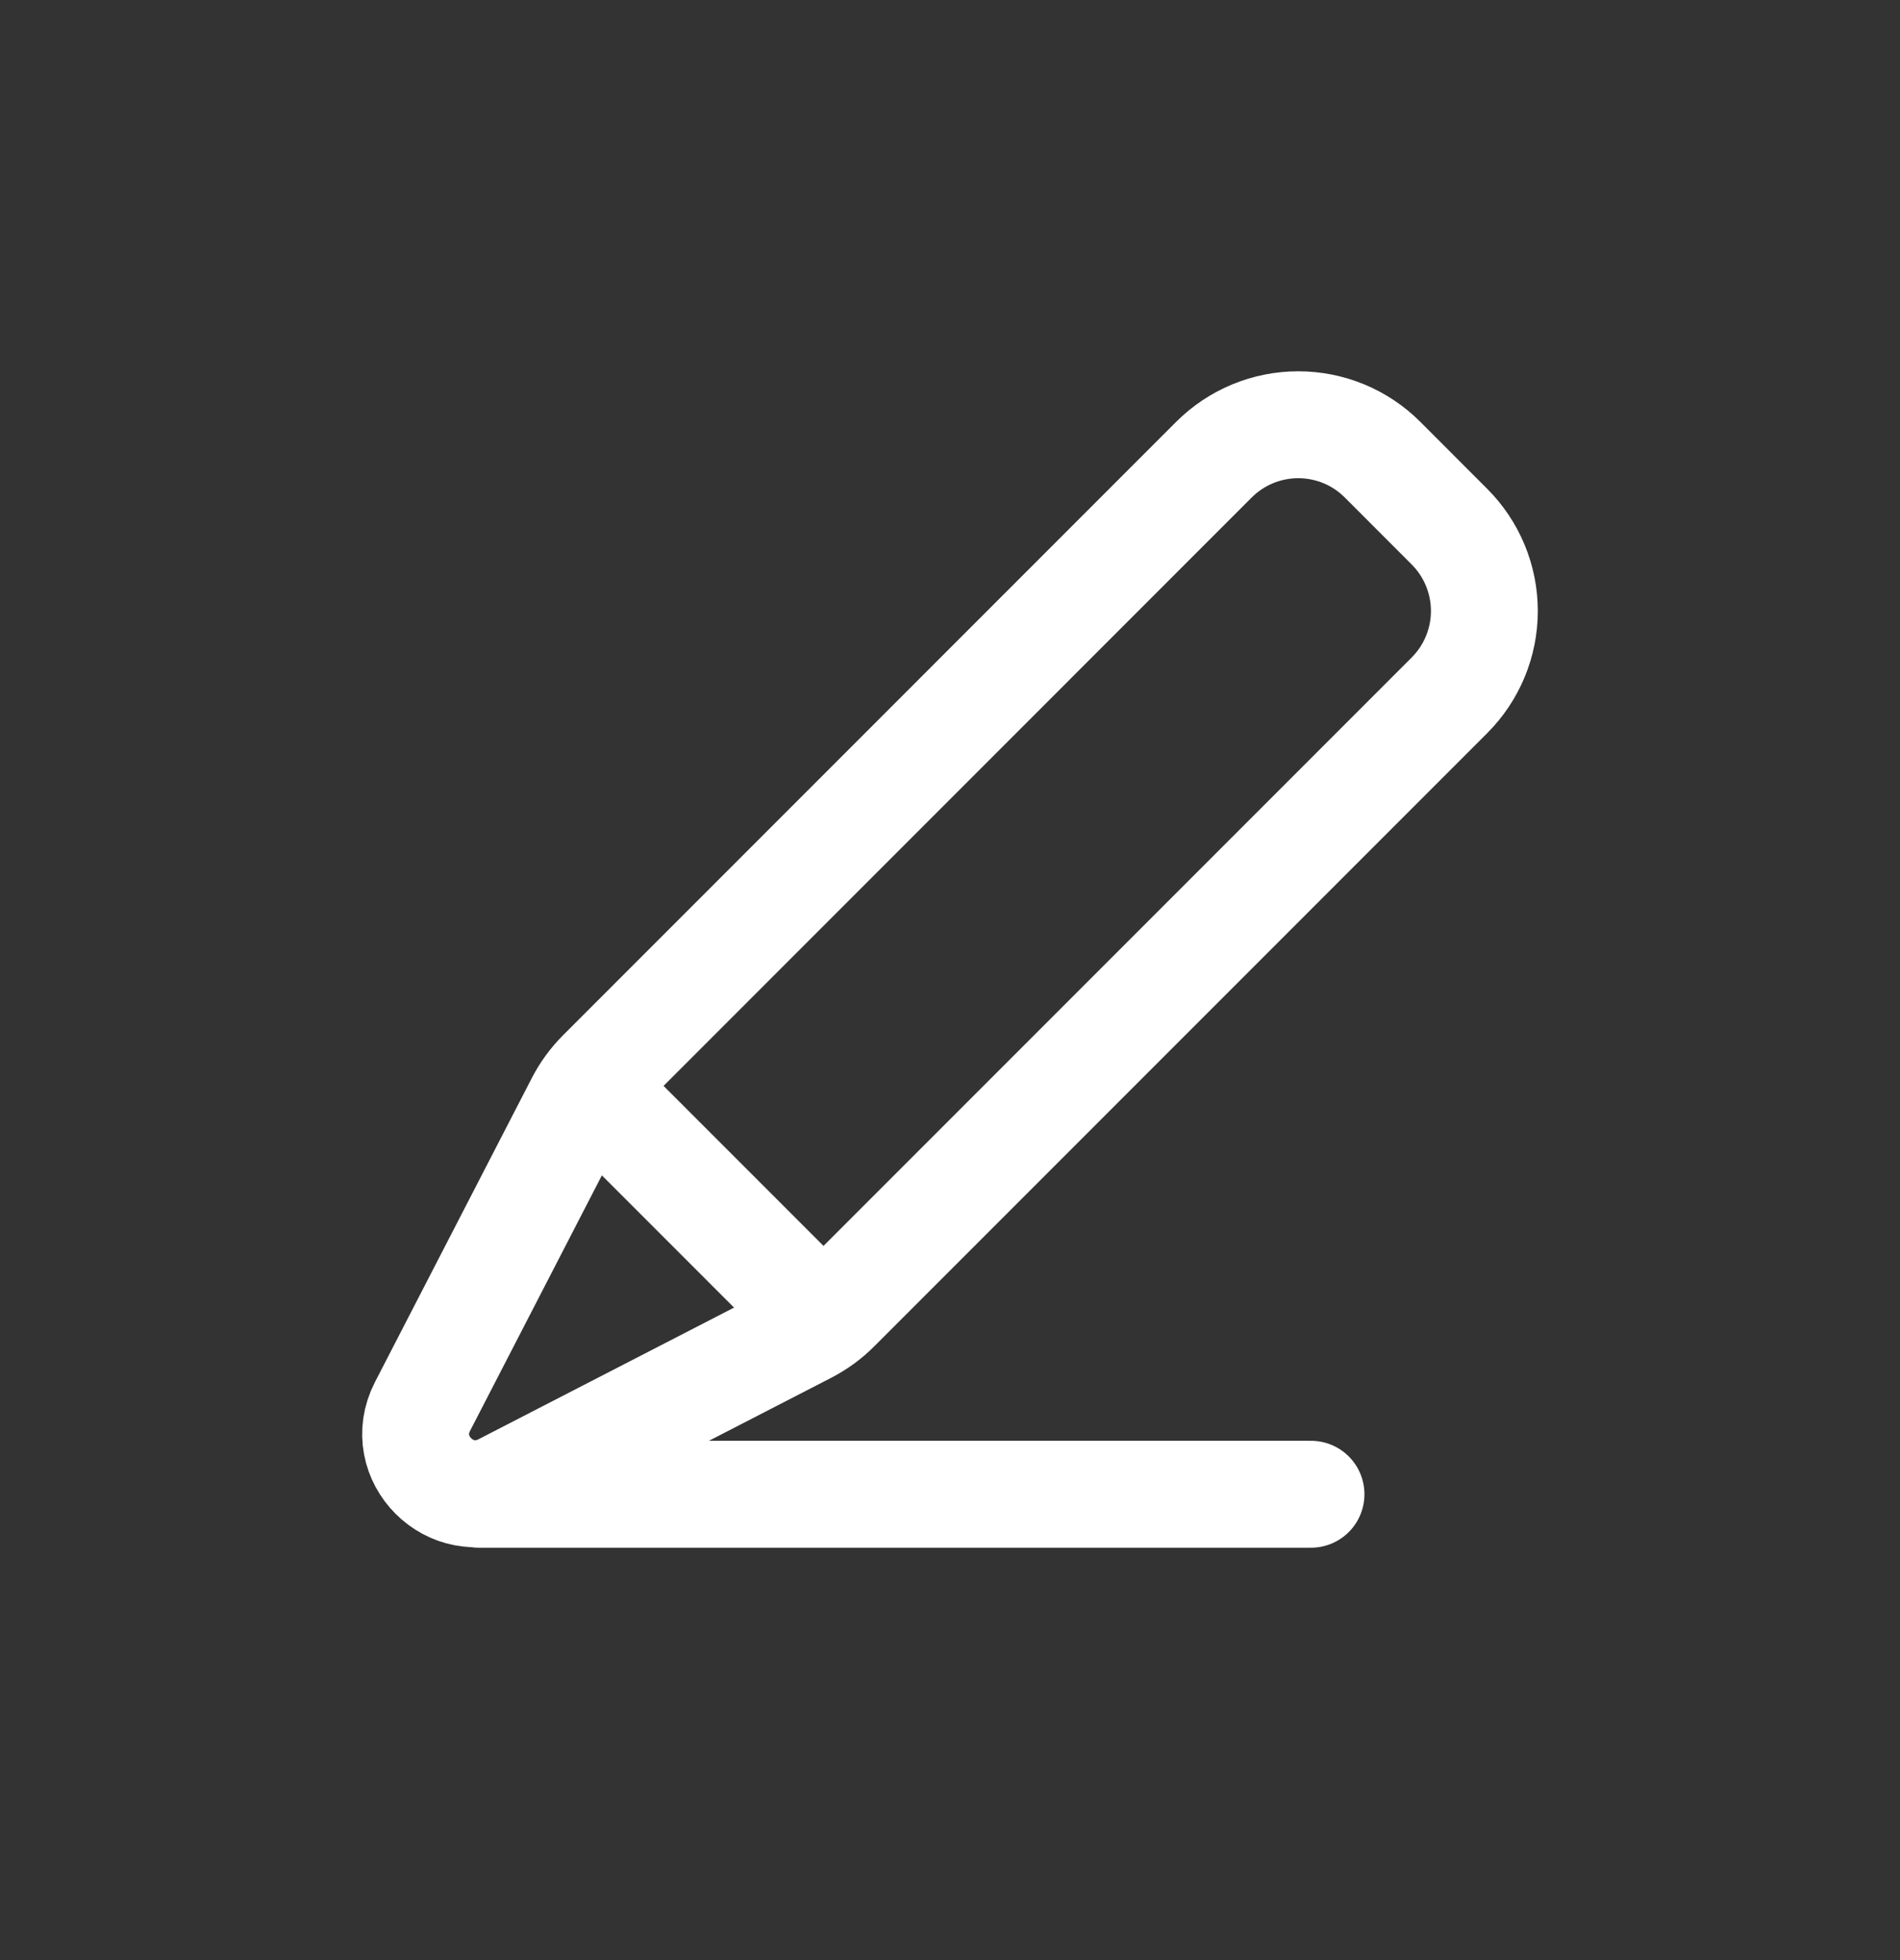 <svg width="32" height="33" viewBox="0 0 32 33" fill="none" xmlns="http://www.w3.org/2000/svg">
<rect x="0" y="0" width="32" height="33" fill="#333333" stroke="none"/>
<path d="M14.089 22.029L24.412 11.706C24.788 11.33 25 10.819 25 10.287C25 9.754 24.788 9.243 24.412 8.867L23.285 7.739C22.909 7.362 22.398 7.151 21.865 7.151C21.333 7.151 20.822 7.362 20.445 7.739L10.122 18.063C9.975 18.209 9.852 18.378 9.757 18.562L7.116 23.679C6.668 24.548 7.599 25.48 8.468 25.033L13.588 22.396C13.774 22.299 13.943 22.177 14.089 22.029V22.029Z" stroke="white" stroke-width="1.8" stroke-linecap="round" stroke-linejoin="round"/>
<path d="M9.94 18.319L13.836 22.215" stroke="white" stroke-width="1.8" stroke-linecap="round" stroke-linejoin="round"/>
<path d="M22.08 25.157H8.062" stroke="white" stroke-width="1.8" stroke-linecap="round" stroke-linejoin="round"/>
</svg>

